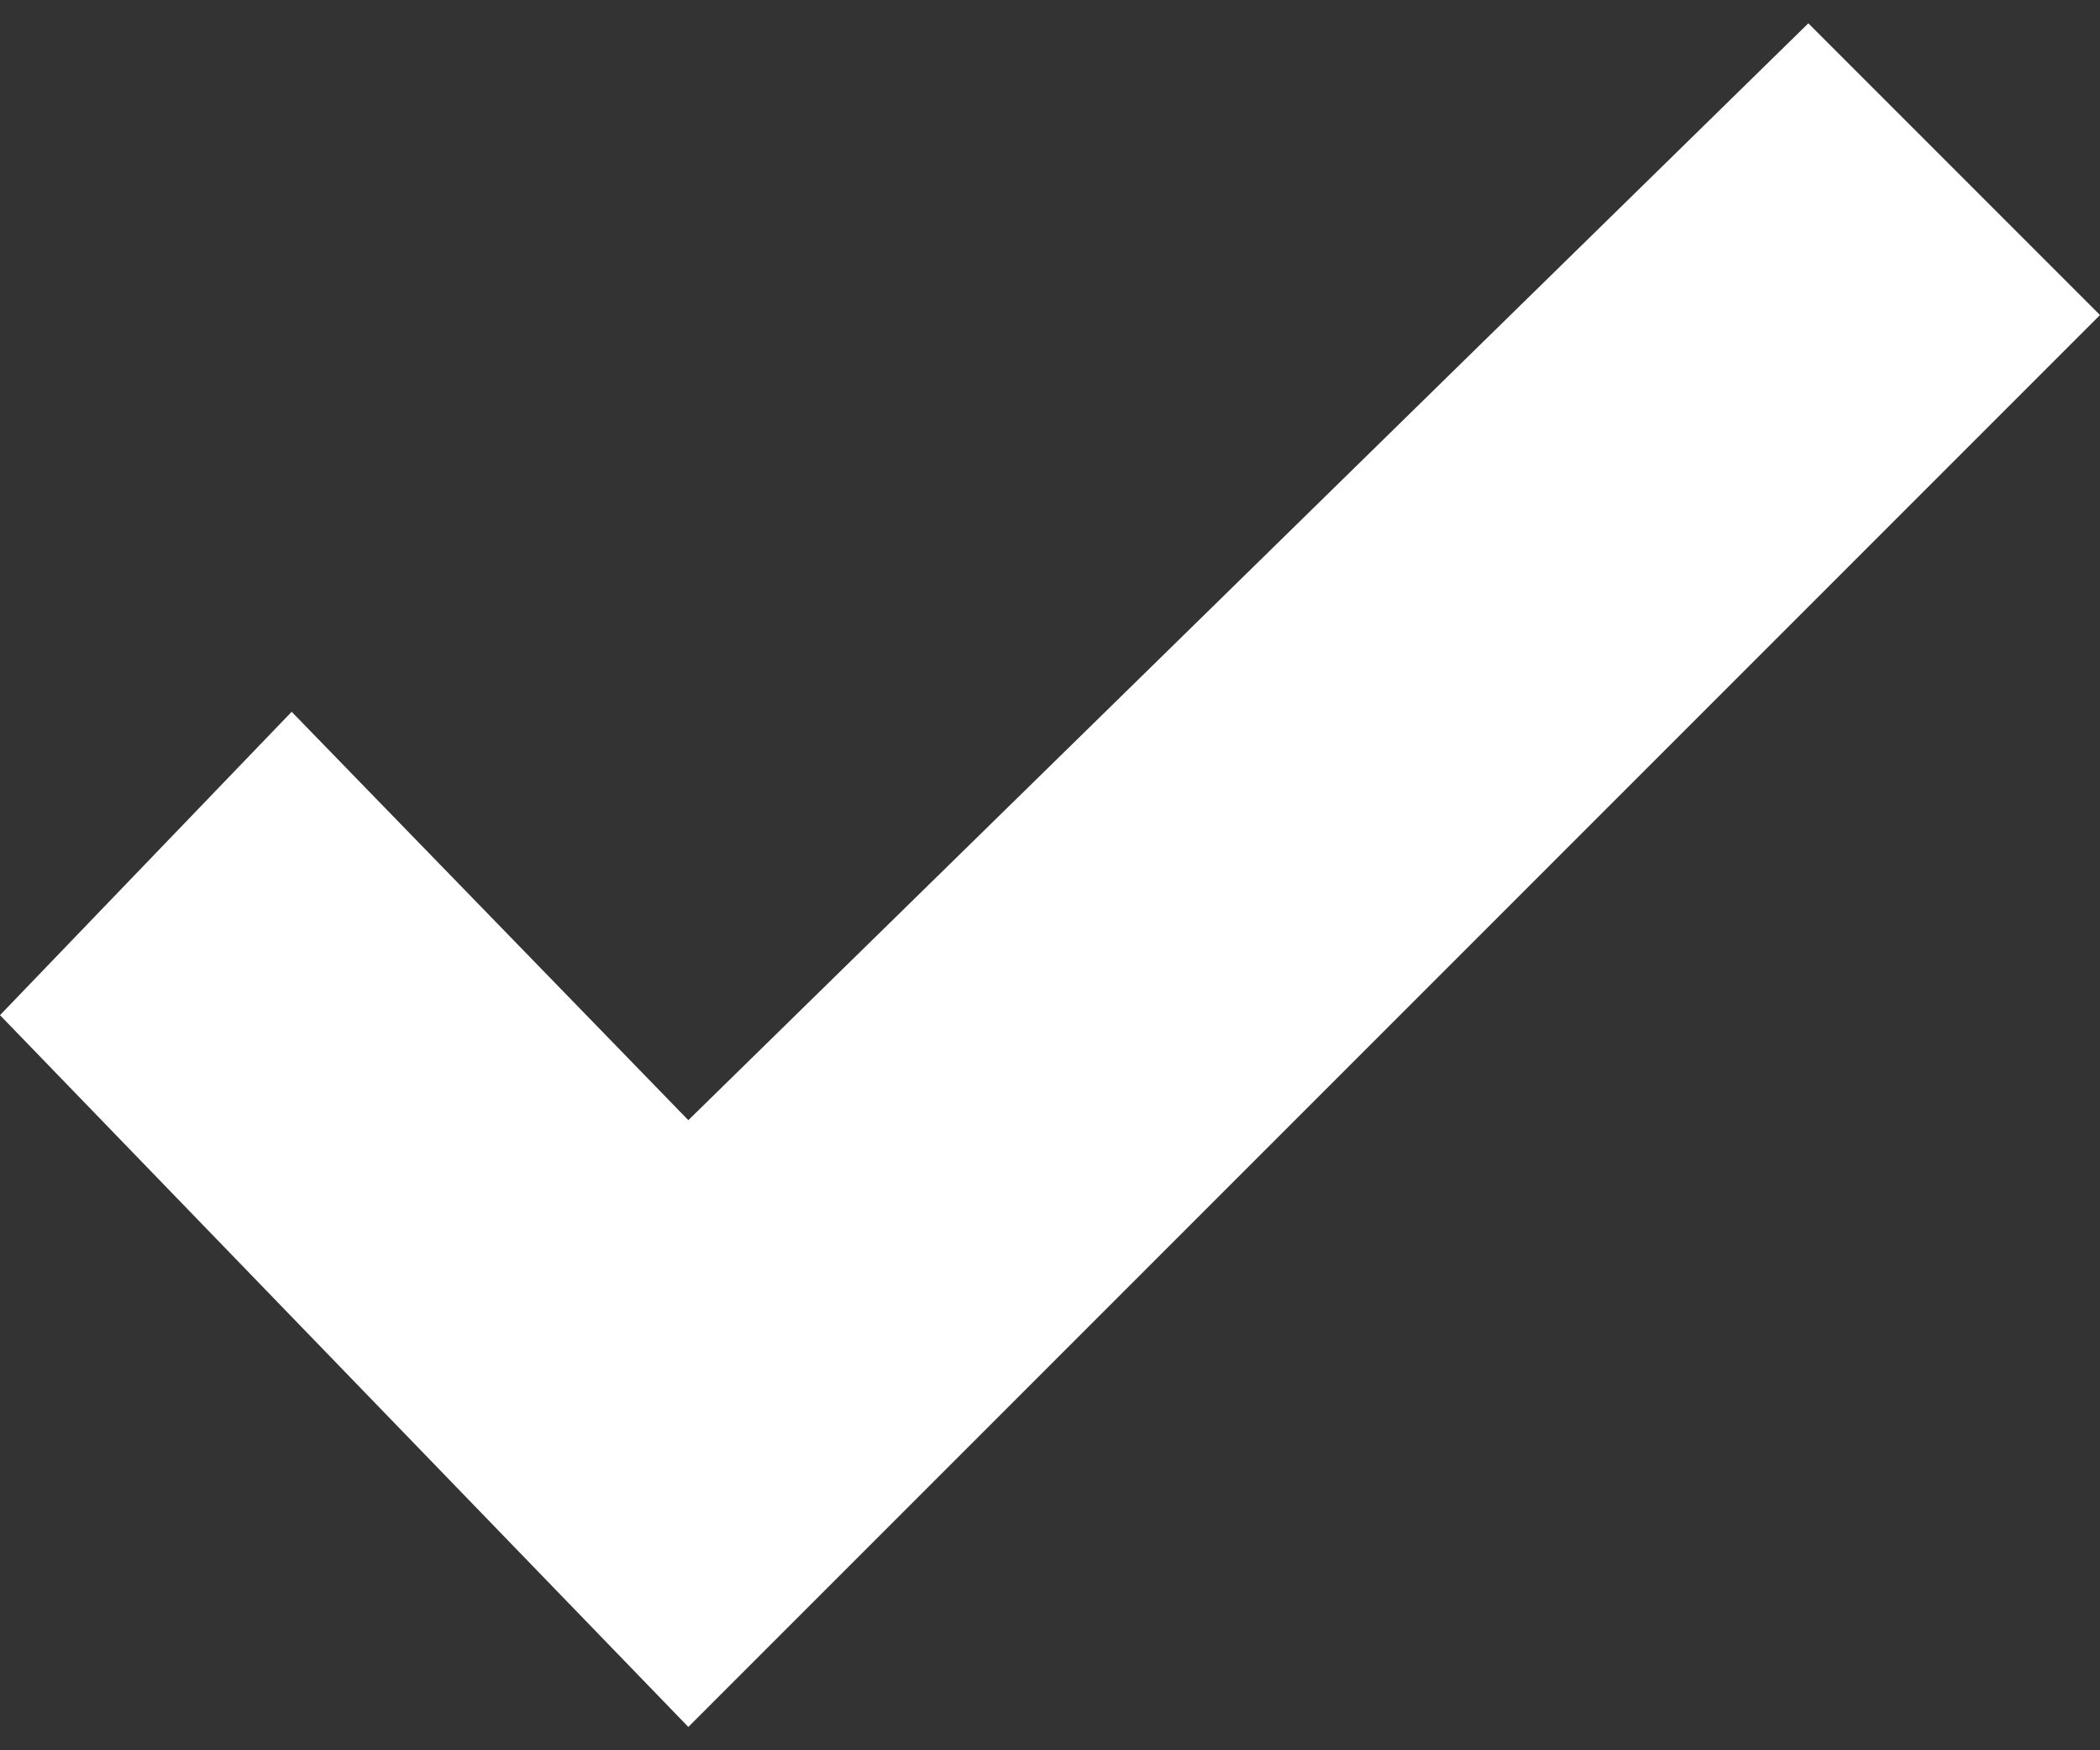 <svg xmlns="http://www.w3.org/2000/svg" width="18" height="15"><rect width="100%" height="100%" fill="#333333" stroke="none"/><path fill="#fff" d="M5.9 9.6 2.5 6.1 0 8.7l5.9 6.1L18 2.7 15.5.2 5.9 9.6z"/></svg>